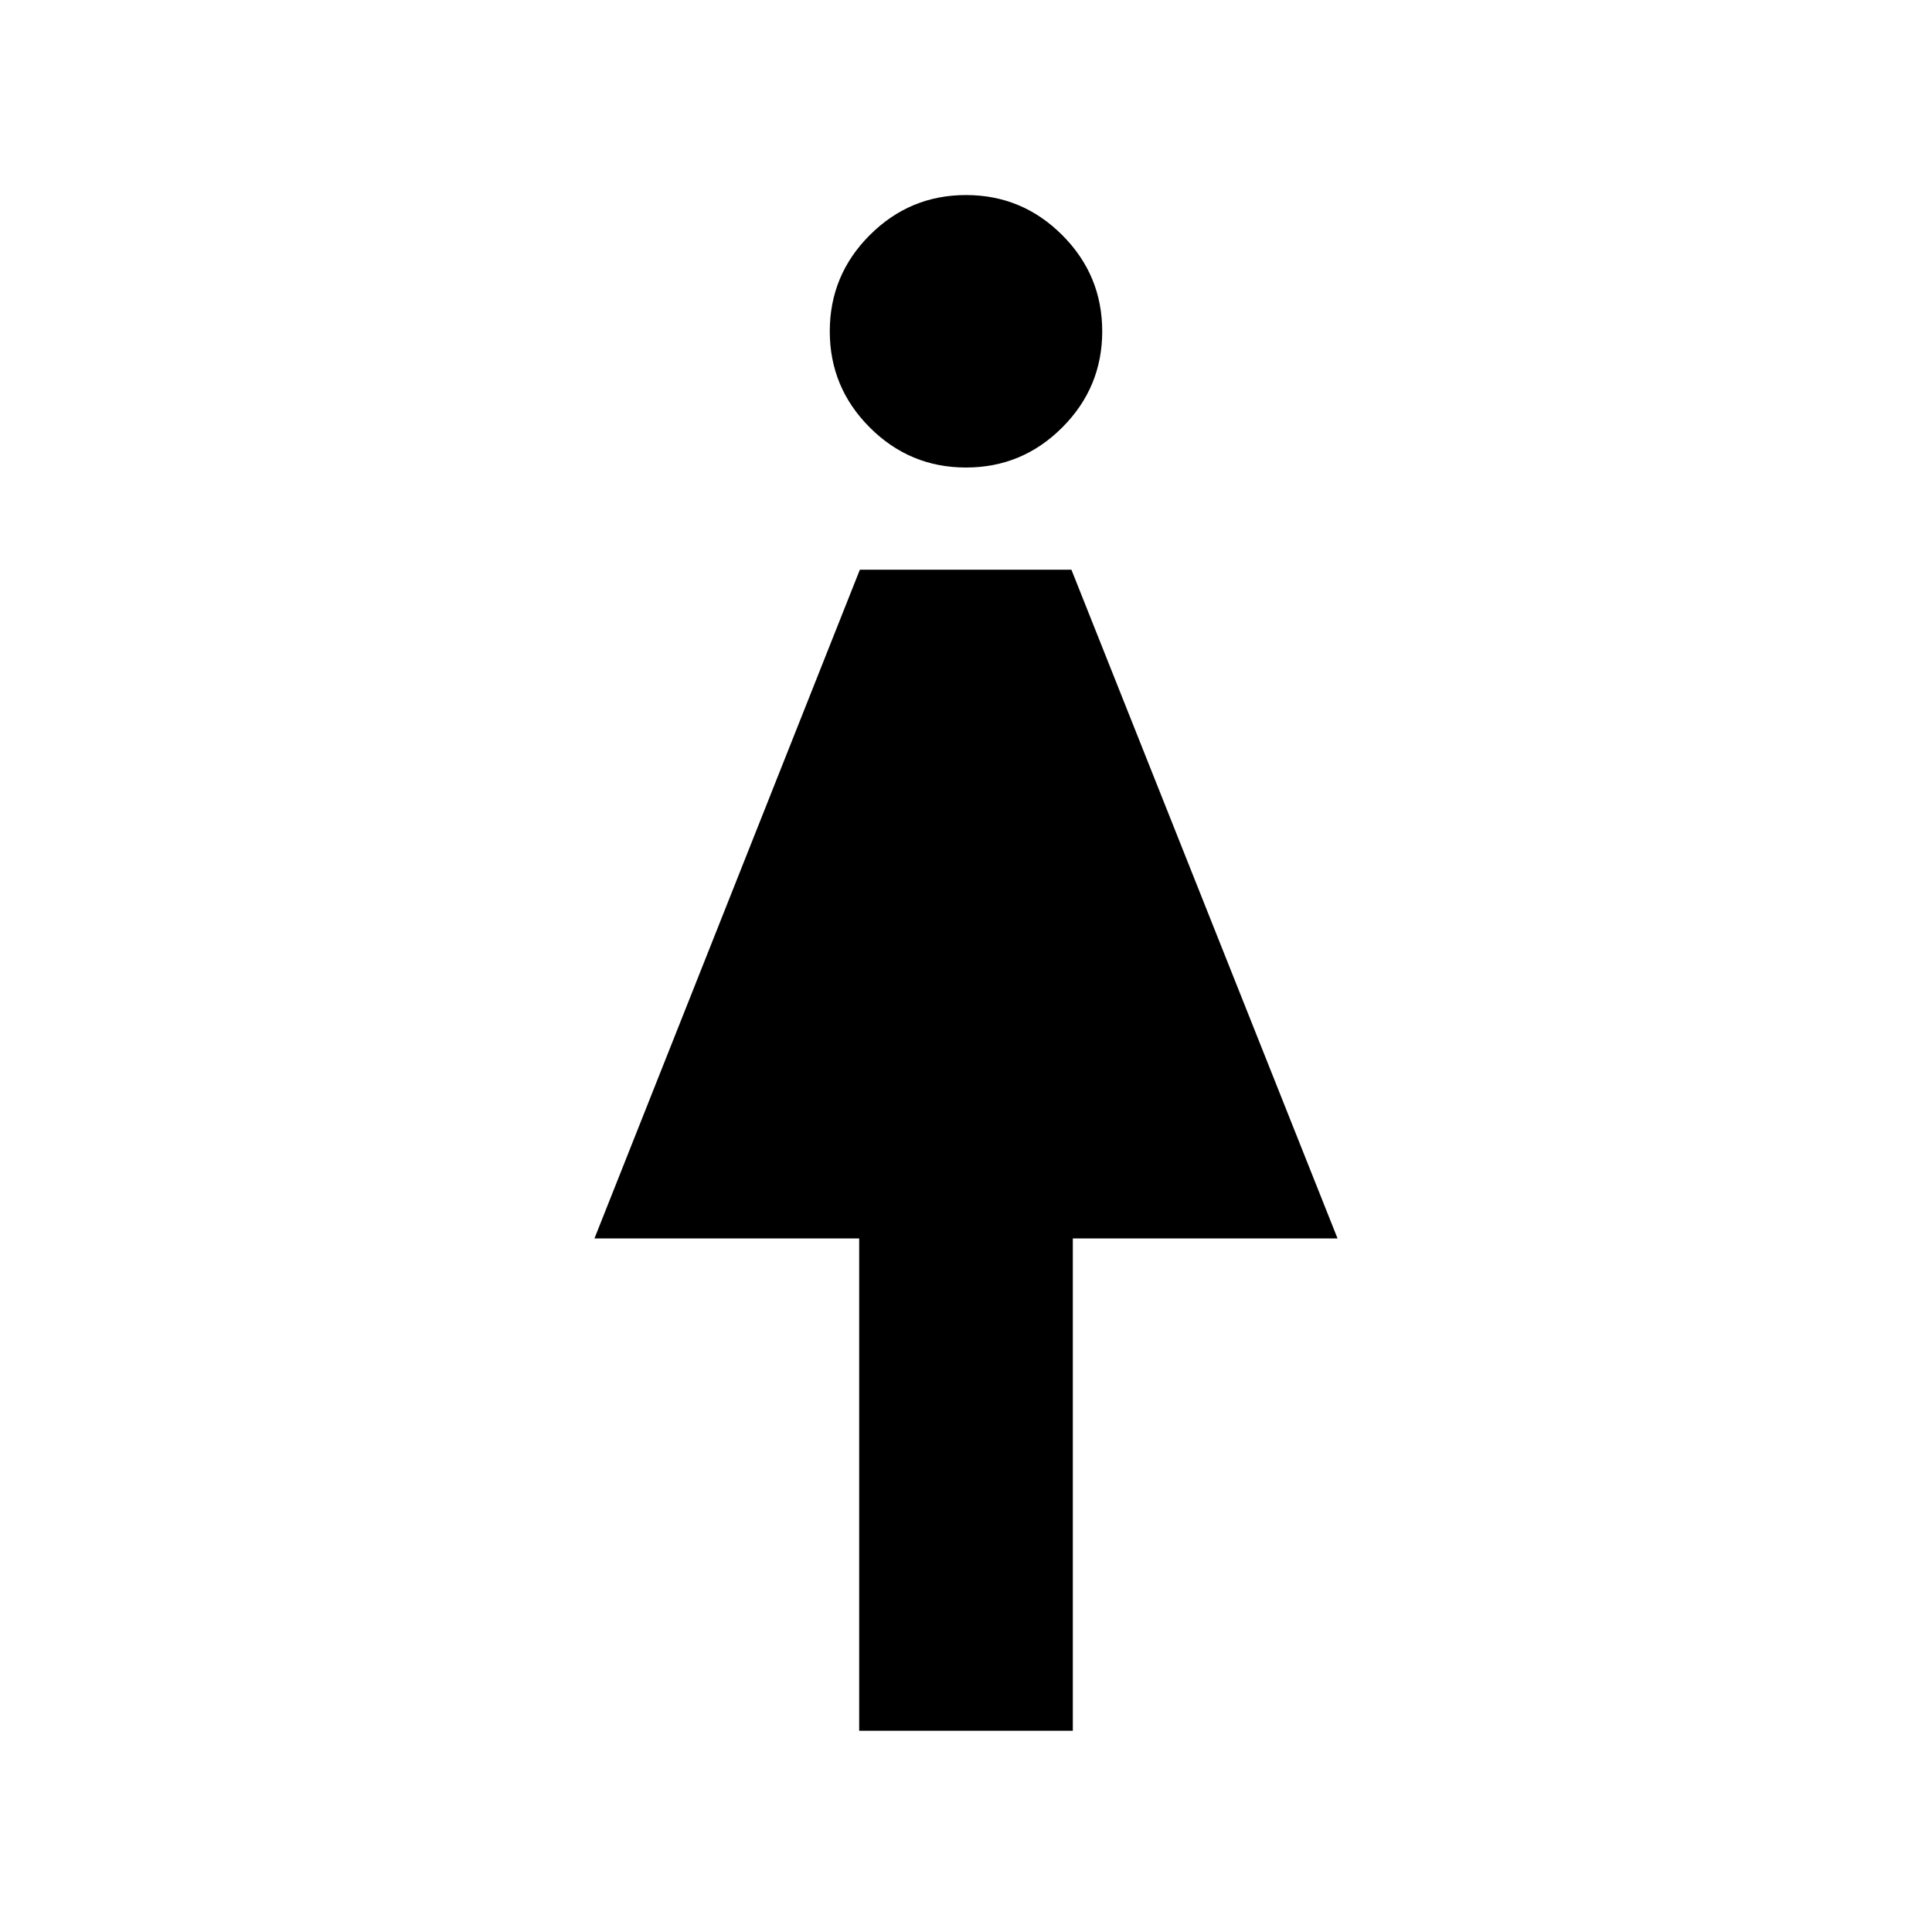 <svg xmlns="http://www.w3.org/2000/svg" height="24" viewBox="0 -960 960 960" width="24"><path d="M426.92-100v-244.62H295.38l131.88-332.3h105.12l132.24 332.3H533.08V-100H426.92ZM480-727.69q-27.92 0-47.81-19.89-19.88-19.88-19.88-47.8 0-27.93 19.88-47.81 19.89-19.89 47.81-19.89t47.81 19.89q19.88 19.88 19.88 47.81 0 27.92-19.88 47.8-19.89 19.89-47.81 19.89Z"/></svg>